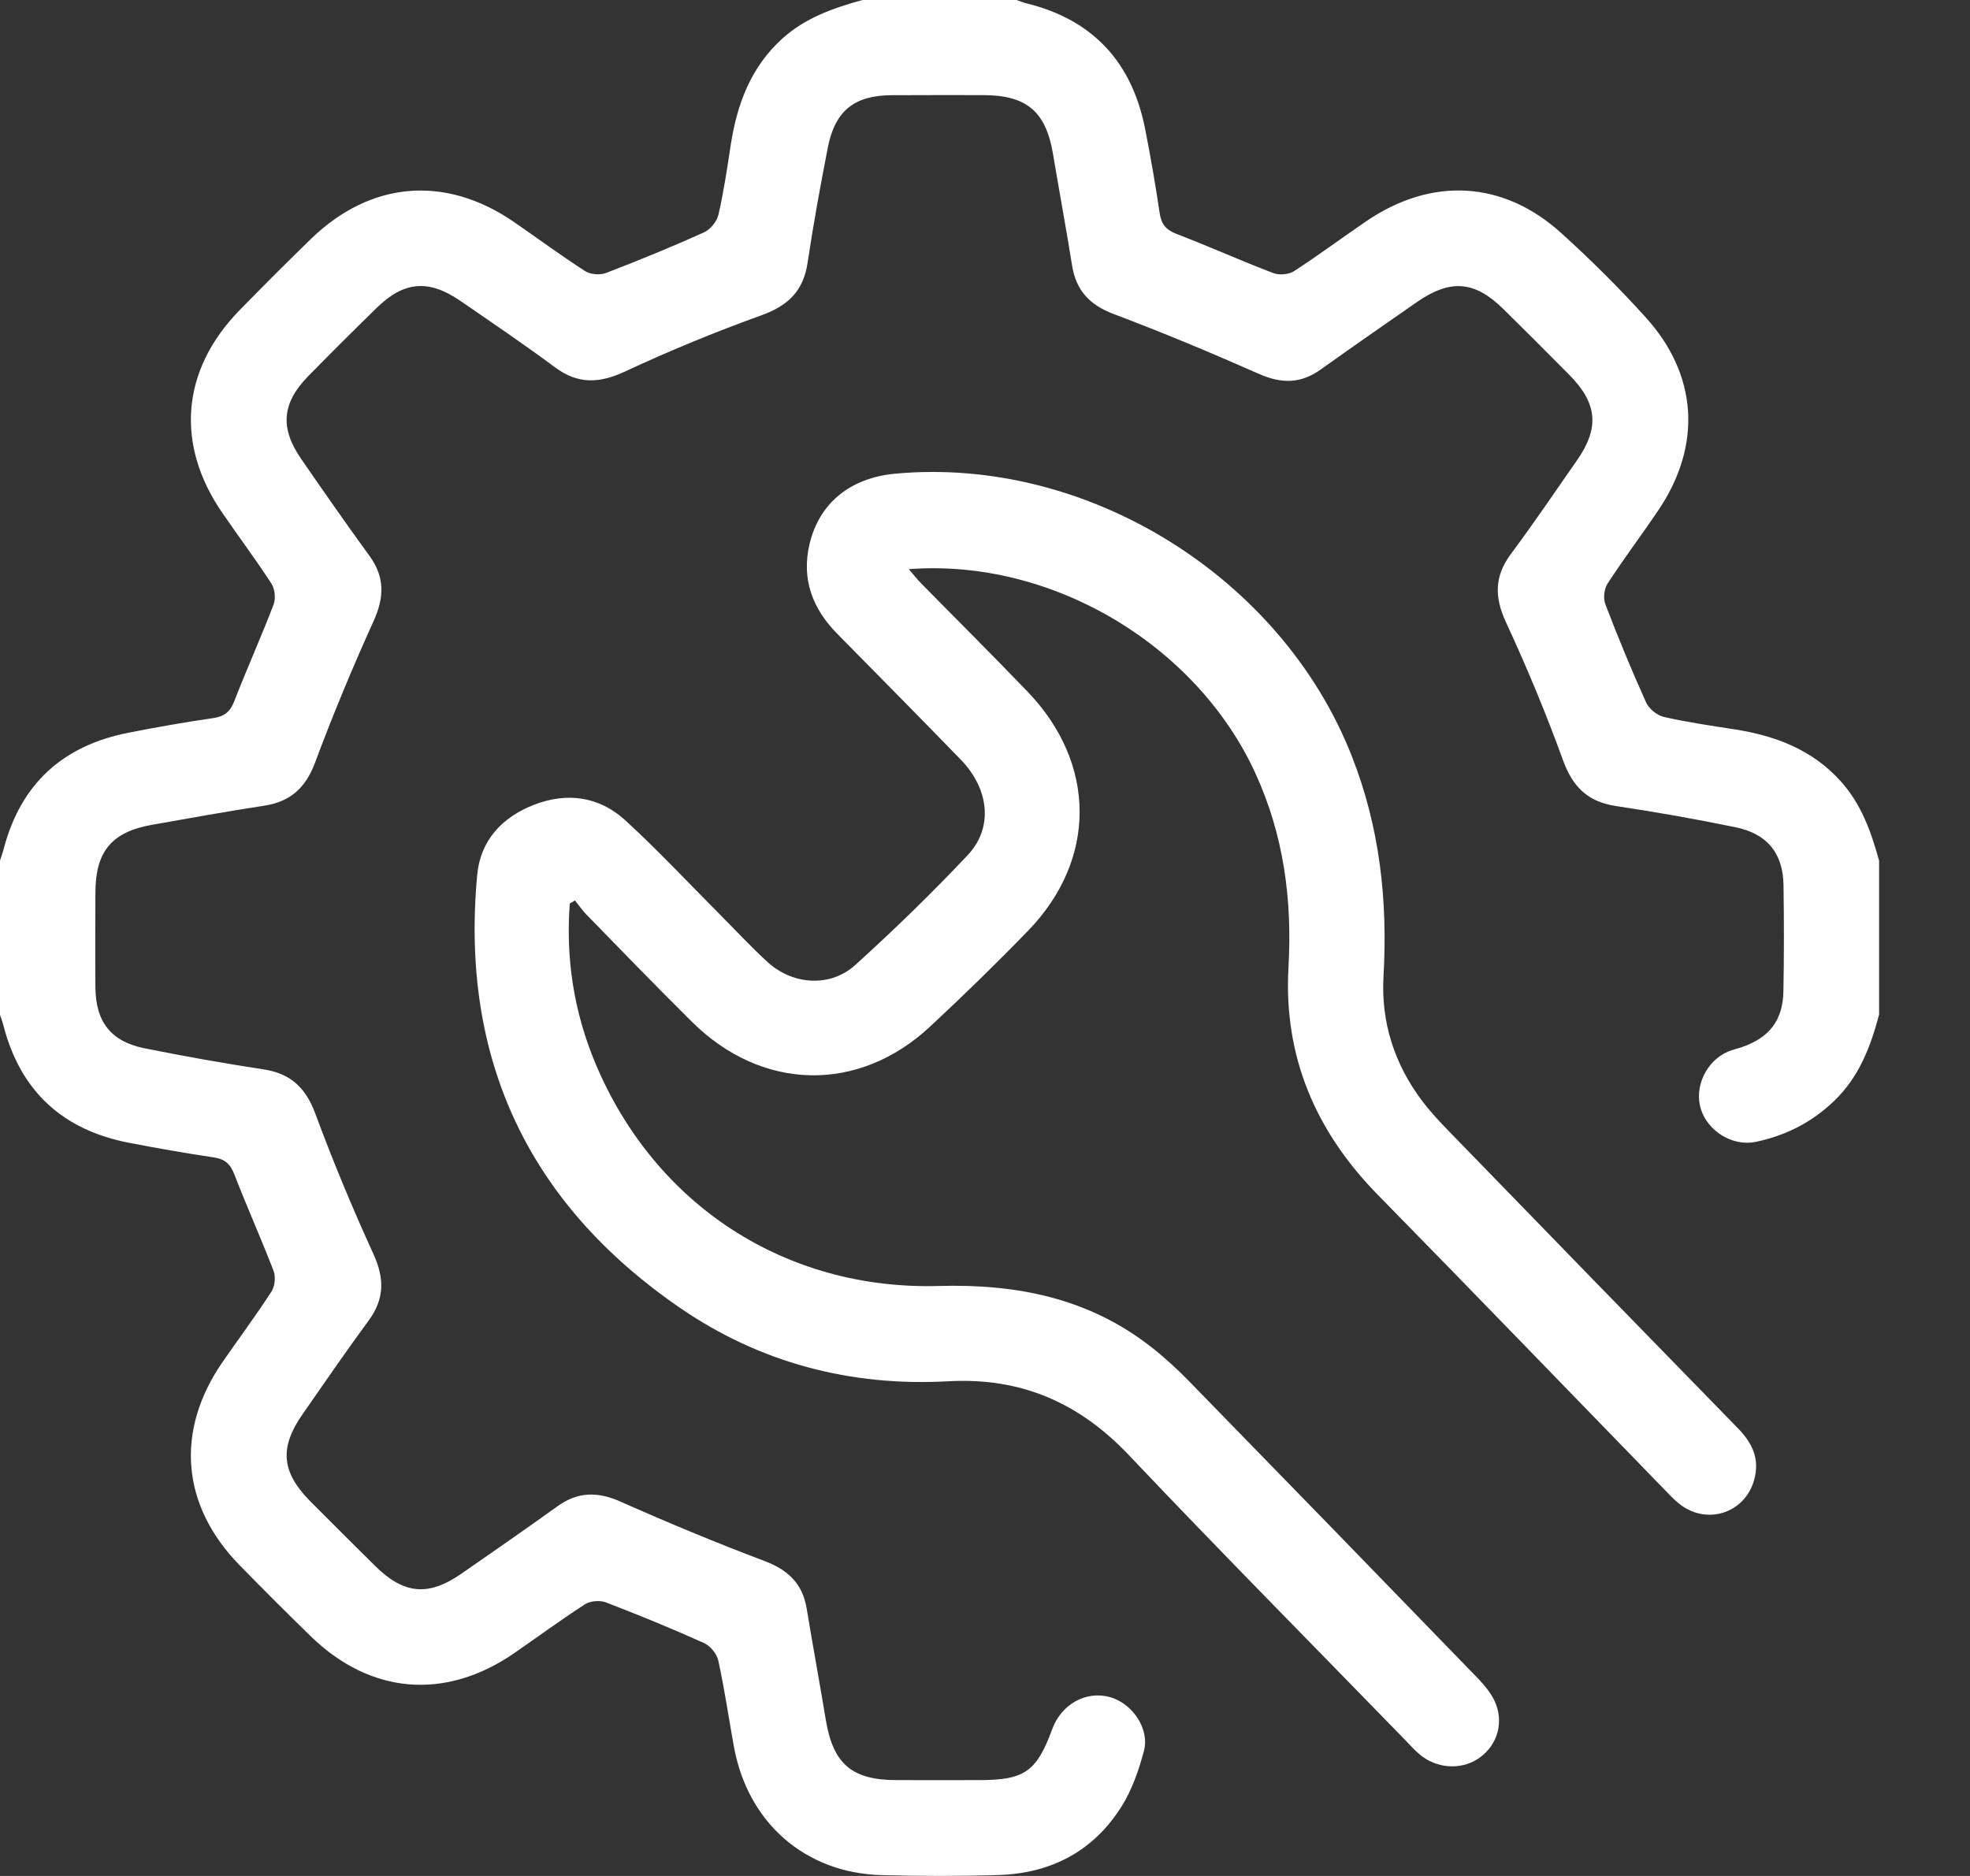 <svg width="21" height="20" viewBox="0 0 21 20" fill="none" xmlns="http://www.w3.org/2000/svg">
<rect x="0" y="0" width="21" height="20" fill="#333333" stroke="none"/>
<g clip-path="url(#clip0_1189_18572)">
<path d="M20.031 10.817C19.94 11.16 19.817 11.483 19.552 11.737C19.314 11.966 19.035 12.107 18.715 12.174C18.47 12.224 18.206 12.062 18.131 11.824C18.058 11.589 18.188 11.311 18.421 11.211C18.469 11.191 18.521 11.18 18.57 11.163C18.863 11.061 19.005 10.878 19.011 10.567C19.018 10.19 19.018 9.812 19.012 9.434C19.006 9.096 18.838 8.888 18.499 8.819C18.078 8.733 17.655 8.657 17.23 8.594C16.93 8.55 16.767 8.393 16.663 8.109C16.482 7.609 16.277 7.117 16.054 6.635C15.931 6.37 15.928 6.147 16.104 5.909C16.348 5.58 16.579 5.241 16.813 4.904C17.052 4.56 17.027 4.299 16.731 3.999C16.497 3.763 16.263 3.528 16.026 3.295C15.72 2.993 15.461 2.973 15.103 3.221C14.761 3.459 14.418 3.697 14.079 3.939C13.866 4.092 13.659 4.092 13.42 3.986C12.909 3.76 12.394 3.545 11.872 3.348C11.618 3.252 11.472 3.099 11.429 2.834C11.365 2.436 11.292 2.04 11.225 1.642C11.149 1.189 10.944 1.015 10.483 1.014C10.157 1.014 9.832 1.013 9.505 1.015C9.107 1.017 8.902 1.18 8.825 1.571C8.745 1.979 8.671 2.388 8.609 2.8C8.565 3.1 8.403 3.258 8.118 3.361C7.624 3.539 7.136 3.74 6.66 3.962C6.388 4.088 6.161 4.098 5.916 3.916C5.587 3.671 5.246 3.441 4.908 3.208C4.571 2.976 4.307 2.997 4.016 3.282C3.769 3.523 3.524 3.767 3.283 4.013C3.006 4.297 2.983 4.562 3.208 4.889C3.448 5.237 3.69 5.585 3.939 5.927C4.103 6.153 4.097 6.368 3.983 6.62C3.759 7.115 3.549 7.619 3.359 8.129C3.259 8.398 3.097 8.547 2.815 8.59C2.416 8.651 2.019 8.723 1.622 8.793C1.192 8.869 1.018 9.076 1.017 9.515C1.016 9.853 1.014 10.191 1.017 10.53C1.021 10.895 1.183 11.104 1.541 11.176C1.962 11.261 2.386 11.336 2.81 11.401C3.102 11.445 3.261 11.601 3.363 11.877C3.549 12.381 3.757 12.879 3.98 13.368C4.098 13.626 4.101 13.845 3.931 14.077C3.688 14.407 3.456 14.746 3.222 15.082C2.977 15.435 3.001 15.695 3.305 16.003C3.535 16.234 3.765 16.464 3.997 16.693C4.305 16.998 4.566 17.022 4.919 16.777C5.261 16.54 5.604 16.302 5.942 16.059C6.161 15.901 6.374 15.901 6.619 16.011C7.123 16.235 7.633 16.447 8.149 16.642C8.401 16.737 8.555 16.883 8.599 17.149C8.665 17.547 8.738 17.944 8.804 18.341C8.882 18.806 9.082 18.978 9.557 18.978C9.85 18.979 10.143 18.978 10.437 18.978C10.921 18.978 11.05 18.888 11.216 18.436C11.314 18.168 11.578 18.021 11.835 18.094C12.072 18.162 12.257 18.431 12.194 18.668C12.139 18.873 12.067 19.083 11.955 19.26C11.657 19.735 11.205 19.972 10.647 19.99C10.231 20.003 9.812 20.002 9.395 19.991C8.582 19.968 7.973 19.433 7.824 18.625C7.768 18.318 7.724 18.009 7.657 17.704C7.642 17.632 7.571 17.546 7.503 17.516C7.159 17.361 6.81 17.218 6.458 17.083C6.395 17.059 6.293 17.067 6.237 17.103C5.979 17.269 5.733 17.451 5.481 17.625C4.747 18.13 3.952 18.065 3.314 17.446C3.057 17.196 2.804 16.943 2.553 16.686C1.932 16.05 1.866 15.255 2.371 14.523C2.545 14.271 2.728 14.026 2.894 13.769C2.931 13.713 2.94 13.611 2.916 13.548C2.783 13.203 2.631 12.865 2.498 12.52C2.455 12.409 2.396 12.356 2.277 12.339C1.975 12.294 1.673 12.241 1.373 12.183C0.673 12.047 0.223 11.639 0.04 10.946C0.029 10.902 0.013 10.86 -0.001 10.817C-0.001 10.27 -0.001 9.723 -0.001 9.177C0.013 9.134 0.029 9.091 0.04 9.048C0.222 8.354 0.673 7.947 1.373 7.811C1.673 7.752 1.975 7.699 2.277 7.655C2.396 7.637 2.455 7.585 2.498 7.474C2.631 7.13 2.784 6.792 2.916 6.446C2.94 6.383 2.931 6.281 2.895 6.225C2.729 5.968 2.545 5.723 2.372 5.471C1.866 4.739 1.932 3.945 2.553 3.308C2.803 3.052 3.057 2.798 3.314 2.548C3.952 1.929 4.748 1.863 5.481 2.368C5.733 2.542 5.979 2.724 6.237 2.89C6.293 2.926 6.395 2.935 6.458 2.911C6.81 2.776 7.159 2.633 7.503 2.478C7.571 2.448 7.641 2.363 7.658 2.291C7.715 2.044 7.752 1.793 7.79 1.542C7.858 1.107 8.004 0.714 8.342 0.409C8.587 0.189 8.885 0.085 9.194 0C9.742 0 10.289 0 10.837 0C10.873 0.013 10.909 0.028 10.947 0.037C11.653 0.212 12.066 0.665 12.206 1.37C12.265 1.67 12.318 1.971 12.362 2.273C12.38 2.391 12.43 2.451 12.542 2.494C12.888 2.627 13.226 2.779 13.572 2.911C13.636 2.936 13.737 2.927 13.794 2.891C14.056 2.721 14.307 2.534 14.565 2.358C15.261 1.884 16.023 1.924 16.642 2.484C16.956 2.768 17.258 3.068 17.541 3.381C18.1 3.997 18.144 4.747 17.679 5.438C17.501 5.702 17.308 5.957 17.135 6.224C17.099 6.281 17.089 6.382 17.114 6.445C17.249 6.797 17.392 7.145 17.547 7.488C17.577 7.556 17.663 7.626 17.735 7.643C17.982 7.699 18.234 7.736 18.485 7.775C18.921 7.842 19.314 7.989 19.619 8.326C19.841 8.57 19.946 8.868 20.031 9.176C20.031 9.723 20.031 10.27 20.031 10.817Z" fill="white"/>
<path d="M6.074 9.632C6.029 10.221 6.119 10.793 6.348 11.339C6.981 12.846 8.373 13.757 10.009 13.71C10.838 13.687 11.603 13.839 12.267 14.357C12.411 14.469 12.546 14.593 12.673 14.723C13.701 15.777 14.727 16.832 15.751 17.89C15.831 17.973 15.91 18.069 15.949 18.174C16.032 18.401 15.941 18.633 15.749 18.755C15.562 18.873 15.308 18.853 15.131 18.702C15.081 18.66 15.037 18.611 14.992 18.564C14.007 17.55 13.012 16.546 12.04 15.52C11.508 14.956 10.886 14.683 10.109 14.726C9.068 14.784 8.097 14.529 7.241 13.938C5.627 12.826 4.905 11.28 5.087 9.327C5.121 8.958 5.355 8.71 5.695 8.579C6.045 8.444 6.387 8.491 6.664 8.744C7.009 9.06 7.33 9.404 7.661 9.736C7.835 9.911 8.004 10.094 8.186 10.26C8.454 10.502 8.851 10.528 9.116 10.289C9.531 9.913 9.934 9.522 10.317 9.115C10.591 8.823 10.545 8.41 10.24 8.097C9.805 7.648 9.365 7.204 8.926 6.758C8.66 6.489 8.541 6.173 8.63 5.798C8.735 5.36 9.067 5.094 9.543 5.05C11.587 4.861 13.656 6.149 14.408 8.056C14.709 8.818 14.794 9.601 14.748 10.409C14.72 10.902 14.866 11.347 15.162 11.74C15.248 11.854 15.347 11.959 15.447 12.062C16.472 13.118 17.498 14.174 18.526 15.227C18.666 15.371 18.75 15.526 18.71 15.732C18.635 16.12 18.205 16.278 17.896 16.029C17.845 15.988 17.8 15.94 17.755 15.893C16.733 14.842 15.716 13.787 14.69 12.741C14.025 12.064 13.681 11.264 13.735 10.313C13.776 9.592 13.685 8.903 13.381 8.241C12.755 6.876 11.211 5.951 9.688 6.068C9.741 6.129 9.776 6.176 9.817 6.217C10.196 6.603 10.58 6.984 10.954 7.374C11.69 8.14 11.695 9.163 10.96 9.922C10.62 10.273 10.27 10.614 9.912 10.947C9.148 11.657 8.121 11.633 7.375 10.893C6.996 10.517 6.624 10.133 6.251 9.75C6.206 9.704 6.17 9.65 6.129 9.6C6.111 9.61 6.092 9.621 6.074 9.632Z" fill="white"/>
</g>
<defs>
<clipPath id="clip0_1189_18572">
<rect width="20.031" height="20" fill="white"/>
</clipPath>
</defs>
</svg>
